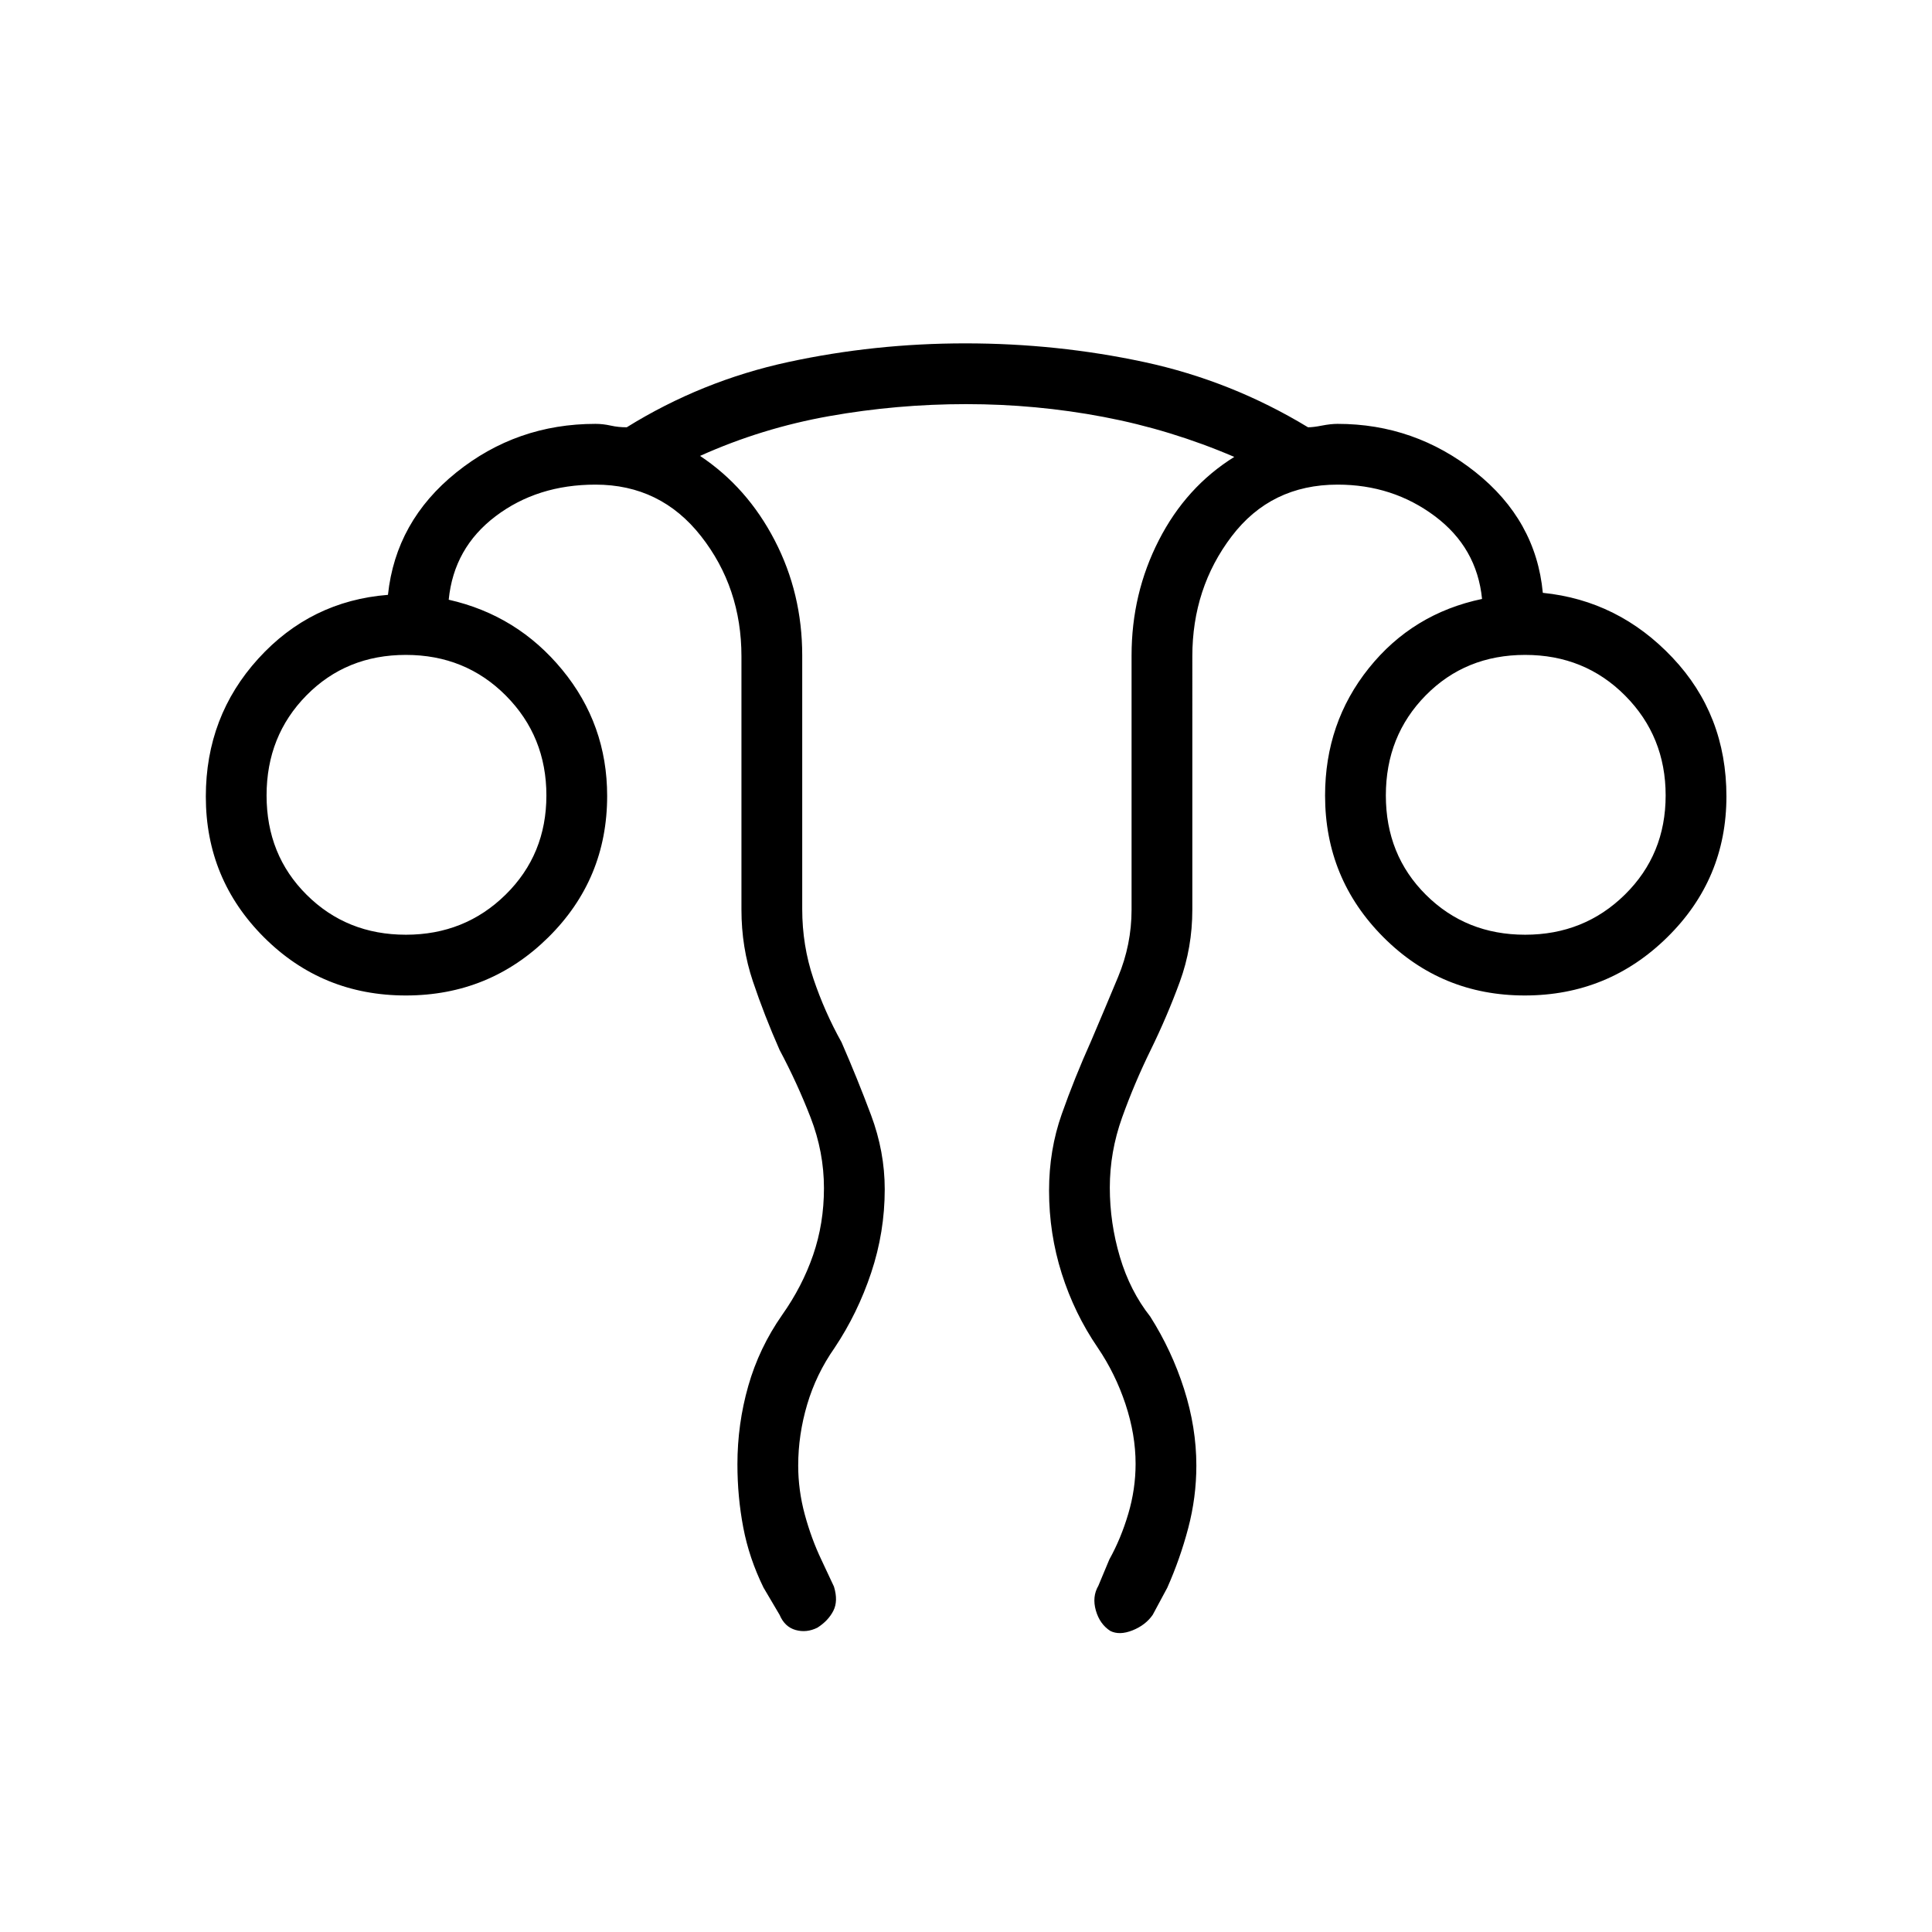 <svg xmlns="http://www.w3.org/2000/svg" height="48" viewBox="0 -960 960 960" width="48"><path d="M366.42-232.39q0-20.02 5.39-38.93 5.38-18.91 16.81-35.26 10.03-14.18 15.42-29.83 5.38-15.64 5.38-33.22 0-17.92-6.63-35.05-6.64-17.14-15.41-33.59-7.61-17.23-13.28-34.12-5.68-16.88-5.68-35.61v-125.85q0-34.15-20.09-59.74-20.09-25.6-52.45-25.6-28.87 0-49.62 15.71-20.76 15.71-23.3 41.48 34.09 7.69 56.41 34.83 22.32 27.14 22.32 62.69 0 41.34-29.24 70.24-29.24 28.89-70.79 28.89-41.54 0-70.47-28.88-28.92-28.89-28.92-69.94 0-39.86 26.06-68.54 26.05-28.67 64.44-31.71 3.88-36.62 33.93-60.79t69.18-24.17q3.7 0 7.59.86 3.88.87 7.97.83 37.21-23.08 80.15-32.39 42.94-9.3 88.06-9.3 45.68 0 88.96 9.3 43.27 9.31 81.32 32.39 2.49.04 6.89-.83 4.4-.86 7.83-.86 38.3 0 68.44 23.94 30.14 23.95 33.53 60.02 37.61 3.8 64.42 32.18 26.81 28.37 26.81 68.96 0 41.09-29.4 70.01-29.39 28.92-70.8 28.92t-70.32-29.03q-28.91-29.03-28.91-70.29 0-36.18 21.75-63.33t56.25-34.38q-2.54-25.5-23.48-41.16-20.94-15.65-48.29-15.65-33.13 0-52.66 25.71-19.53 25.7-19.53 59.63V-508q0 18.87-6.23 35.89t-14.46 33.84q-8.15 16.63-14.23 33.63-6.08 17-6.08 34.76 0 17.57 5.02 34.46 5.02 16.88 15.06 29.61 10.69 16.85 16.81 35.99 6.11 19.15 6.11 38.06 0 15.75-4.04 31.07-4.04 15.31-10.42 29.65l-7.23 13.46q-3.56 5.12-10.03 7.7-6.47 2.57-11.01.3-5.27-3.38-7.21-10.19-1.94-6.8 1.25-12.27l5.46-13.08q5.77-10.38 9.4-22.66 3.64-12.27 3.64-24.85 0-14.52-5.02-29.66-5.02-15.13-13.79-28.06-11.58-16.92-17.88-36.8-6.31-19.88-6.31-41.24 0-20.17 6.31-38.02 6.3-17.86 14.65-36.47 6.62-15.54 13.33-31.65t6.71-33.47v-126.33q0-30.74 13.55-57.23 13.55-26.5 37.49-41.4-31.48-13.51-64.97-19.87-33.48-6.36-68.28-6.36-34.43 0-67.98 5.96-33.55 5.96-64.23 19.77 23.42 15.58 37.09 41.95 13.68 26.38 13.68 57.25v126.01q0 18.05 5.57 34.59 5.58 16.54 13.96 31.54 7.85 17.99 14.66 36.18 6.81 18.19 6.81 36.88 0 21.28-6.73 41.46-6.72 20.17-18.2 37.35-9.15 13.07-13.61 28.13-4.46 15.06-4.46 30.37 0 12.23 3.26 24.27 3.27 12.05 8.27 22.54l6.23 13.29q2.2 7.15-.3 12.06-2.51 4.92-7.91 8.37-5.4 2.68-10.82 1.16-5.43-1.52-7.97-7.52l-8-13.56q-7.17-14.65-10.06-29.88-2.9-15.23-2.9-31.37ZM201.67-495.54q29.33 0 49.58-19.93 20.25-19.94 20.25-49.27 0-29.34-20.11-49.59-20.12-20.25-49.71-20.25-29.6 0-49.41 20.12-19.81 20.11-19.81 49.71t19.94 49.4q19.93 19.81 49.27 19.81Zm556.15 0q29.33 0 49.58-19.93 20.25-19.94 20.25-49.27 0-29.34-20.11-49.59-20.11-20.25-49.71-20.25t-49.41 20.12q-19.8 20.11-19.8 49.71t19.93 49.4q19.93 19.81 49.27 19.81Zm-.13-69.08Zm-556.15 0Z"/></svg>